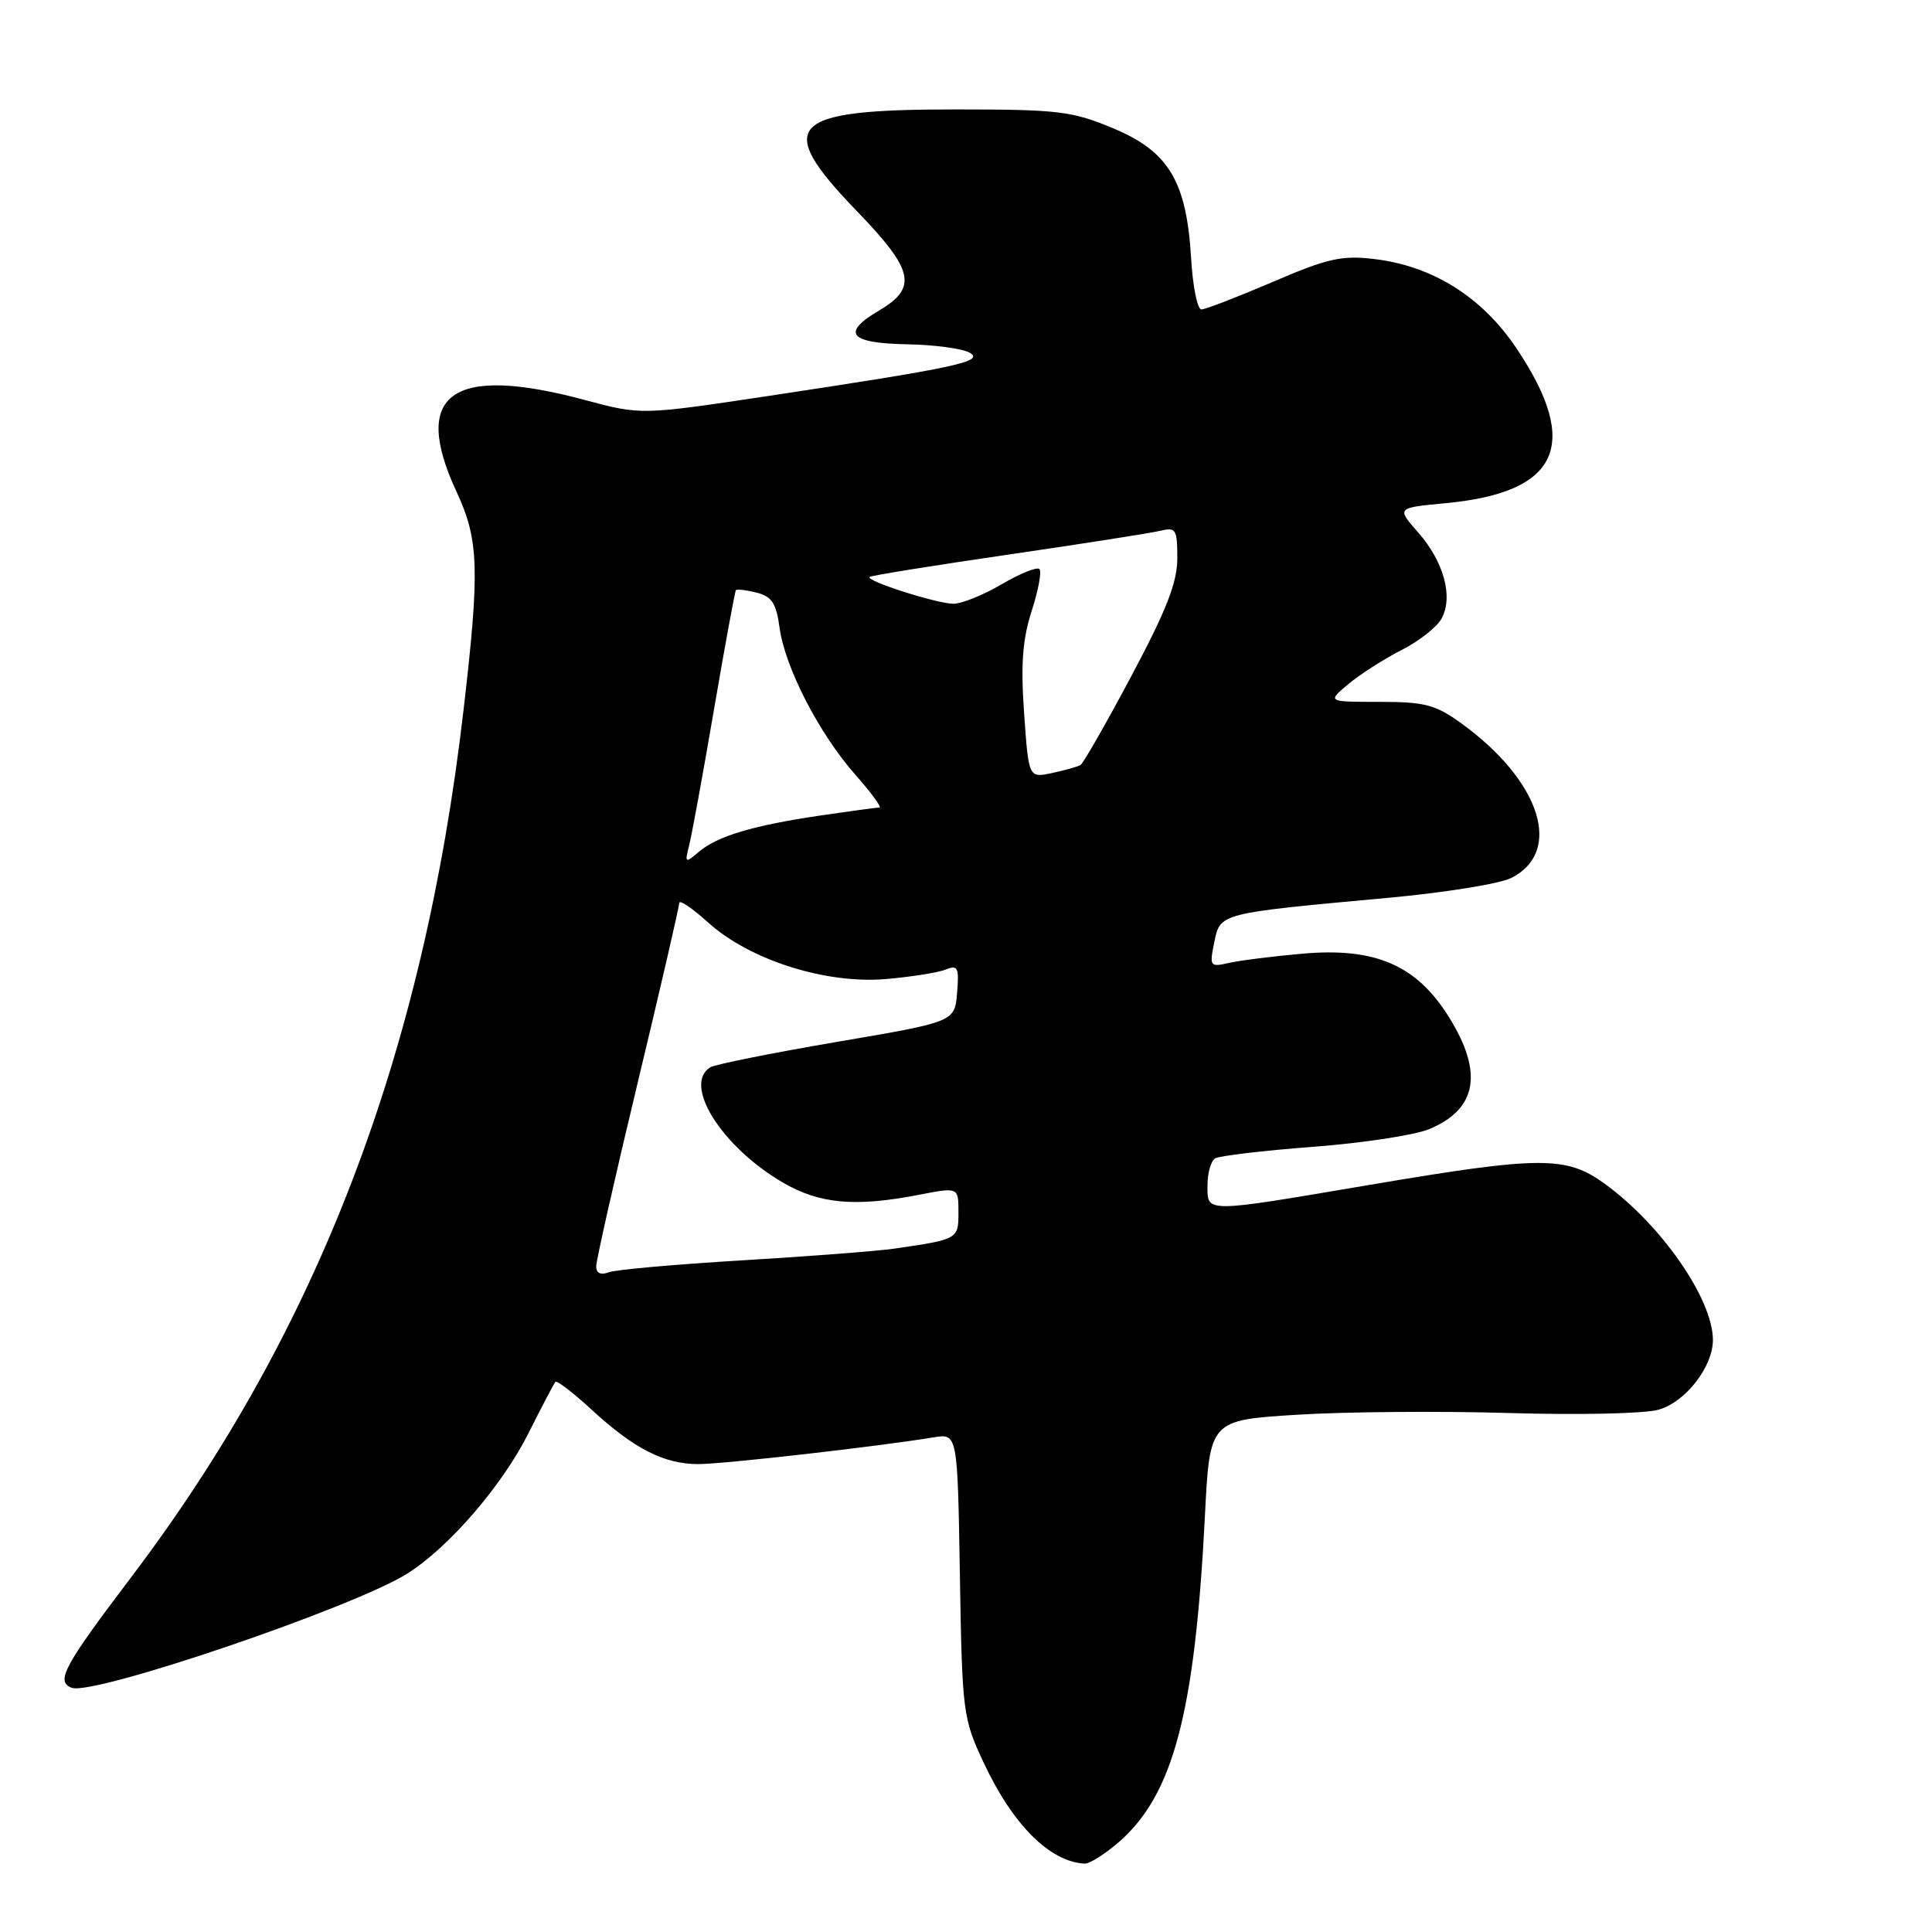 <?xml version="1.0" encoding="UTF-8" standalone="no"?>
<!DOCTYPE svg PUBLIC "-//W3C//DTD SVG 1.1//EN" "http://www.w3.org/Graphics/SVG/1.1/DTD/svg11.dtd" >
<svg xmlns="http://www.w3.org/2000/svg" xmlns:xlink="http://www.w3.org/1999/xlink" version="1.1" viewBox="0 0 256 256">
 <g >
 <path fill="currentColor"
d=" M 148.32 244.03 C 155.49 237.73 158.34 226.88 159.66 200.84 C 160.30 188.18 160.30 188.18 171.87 187.46 C 178.23 187.06 190.85 186.96 199.91 187.23 C 208.97 187.51 217.90 187.32 219.74 186.80 C 223.32 185.82 227.01 181.07 226.97 177.50 C 226.92 172.07 220.12 162.28 212.60 156.83 C 207.53 153.15 204.11 153.17 181.50 157.00 C 159.36 160.75 160.00 160.75 160.00 157.06 C 160.00 155.44 160.45 153.84 161.01 153.49 C 161.57 153.15 167.40 152.46 173.98 151.96 C 180.55 151.46 187.49 150.41 189.39 149.61 C 195.76 146.95 196.58 142.08 191.93 134.67 C 187.65 127.86 182.18 125.51 172.56 126.37 C 168.68 126.71 164.31 127.26 162.86 127.59 C 160.32 128.17 160.24 128.06 160.90 124.85 C 161.69 120.97 161.46 121.03 184.00 118.96 C 191.43 118.28 198.73 117.10 200.24 116.34 C 207.17 112.85 204.15 103.47 193.64 95.85 C 190.21 93.37 188.80 93.00 182.77 93.00 C 175.85 93.00 175.85 93.00 178.67 90.64 C 180.23 89.34 183.40 87.31 185.72 86.13 C 188.04 84.96 190.43 83.07 191.03 81.94 C 192.58 79.05 191.31 74.43 187.93 70.57 C 185.04 67.29 185.04 67.29 191.49 66.68 C 206.57 65.28 209.50 58.97 201.00 46.24 C 196.42 39.37 189.86 35.24 182.07 34.32 C 177.78 33.81 175.88 34.24 168.61 37.37 C 163.96 39.36 159.72 41.00 159.19 41.00 C 158.66 41.00 158.05 37.96 157.83 34.25 C 157.23 24.02 154.86 20.07 147.50 17.00 C 142.01 14.71 140.23 14.50 126.50 14.50 C 104.41 14.50 102.47 16.50 113.50 27.93 C 121.11 35.81 121.63 38.11 116.46 41.16 C 111.42 44.13 112.55 45.48 120.19 45.62 C 123.77 45.68 127.49 46.18 128.46 46.72 C 130.56 47.89 126.75 48.71 101.73 52.48 C 84.95 55.00 84.95 55.00 77.49 53.00 C 59.86 48.27 54.44 52.15 60.49 65.15 C 63.46 71.53 63.59 75.42 61.43 94.00 C 56.15 139.65 42.11 176.31 17.45 208.90 C 8.42 220.82 7.35 222.81 9.50 223.64 C 12.35 224.73 46.97 212.95 54.00 208.49 C 59.52 204.99 66.56 196.83 70.04 189.88 C 71.80 186.37 73.40 183.32 73.60 183.10 C 73.80 182.89 75.94 184.54 78.37 186.77 C 84.01 191.97 87.99 194.00 92.53 194.00 C 95.87 194.00 116.18 191.69 123.69 190.46 C 126.88 189.93 126.88 189.93 127.19 208.72 C 127.49 226.89 127.59 227.69 130.31 233.50 C 134.18 241.78 139.08 246.69 143.72 246.94 C 144.38 246.97 146.45 245.66 148.32 244.03 Z  M 79.00 167.79 C 79.00 167.01 81.47 156.06 84.50 143.45 C 87.53 130.85 90.00 120.14 90.00 119.65 C 90.00 119.17 91.74 120.34 93.86 122.26 C 99.35 127.21 109.42 130.41 117.38 129.73 C 120.75 129.44 124.32 128.87 125.32 128.47 C 126.92 127.82 127.10 128.20 126.82 131.57 C 126.50 135.40 126.50 135.40 110.87 138.06 C 102.28 139.53 94.74 141.04 94.12 141.42 C 90.44 143.70 95.59 151.92 103.69 156.67 C 108.57 159.53 113.29 159.96 121.75 158.32 C 127.00 157.30 127.00 157.30 127.00 160.63 C 127.00 164.20 126.97 164.22 118.50 165.45 C 116.30 165.77 107.25 166.47 98.39 167.00 C 89.52 167.53 81.54 168.24 80.64 168.59 C 79.59 168.99 79.00 168.70 79.00 167.79 Z  M 91.32 112.00 C 91.67 110.62 93.15 102.53 94.61 94.00 C 96.07 85.47 97.38 78.37 97.51 78.20 C 97.65 78.04 98.89 78.18 100.26 78.53 C 102.27 79.03 102.86 79.94 103.29 83.14 C 104.00 88.40 108.49 97.14 113.30 102.61 C 115.43 105.02 116.88 107.00 116.53 107.00 C 116.17 107.00 112.65 107.48 108.69 108.06 C 99.73 109.39 95.05 110.79 92.59 112.88 C 90.78 114.42 90.72 114.37 91.32 112.00 Z  M 135.70 94.52 C 135.24 88.03 135.49 84.73 136.70 80.96 C 137.59 78.22 138.05 75.72 137.73 75.40 C 137.42 75.08 135.17 75.99 132.74 77.41 C 130.31 78.84 127.43 80.00 126.34 80.00 C 124.17 80.00 114.69 76.97 115.22 76.45 C 115.40 76.27 123.63 74.94 133.52 73.50 C 143.41 72.06 152.51 70.63 153.75 70.33 C 155.81 69.83 156.00 70.13 156.00 73.97 C 156.00 77.17 154.57 80.83 149.92 89.56 C 146.58 95.84 143.54 101.15 143.17 101.37 C 142.80 101.59 141.11 102.06 139.40 102.43 C 136.30 103.09 136.30 103.09 135.70 94.52 Z "/>
</g>
</svg>